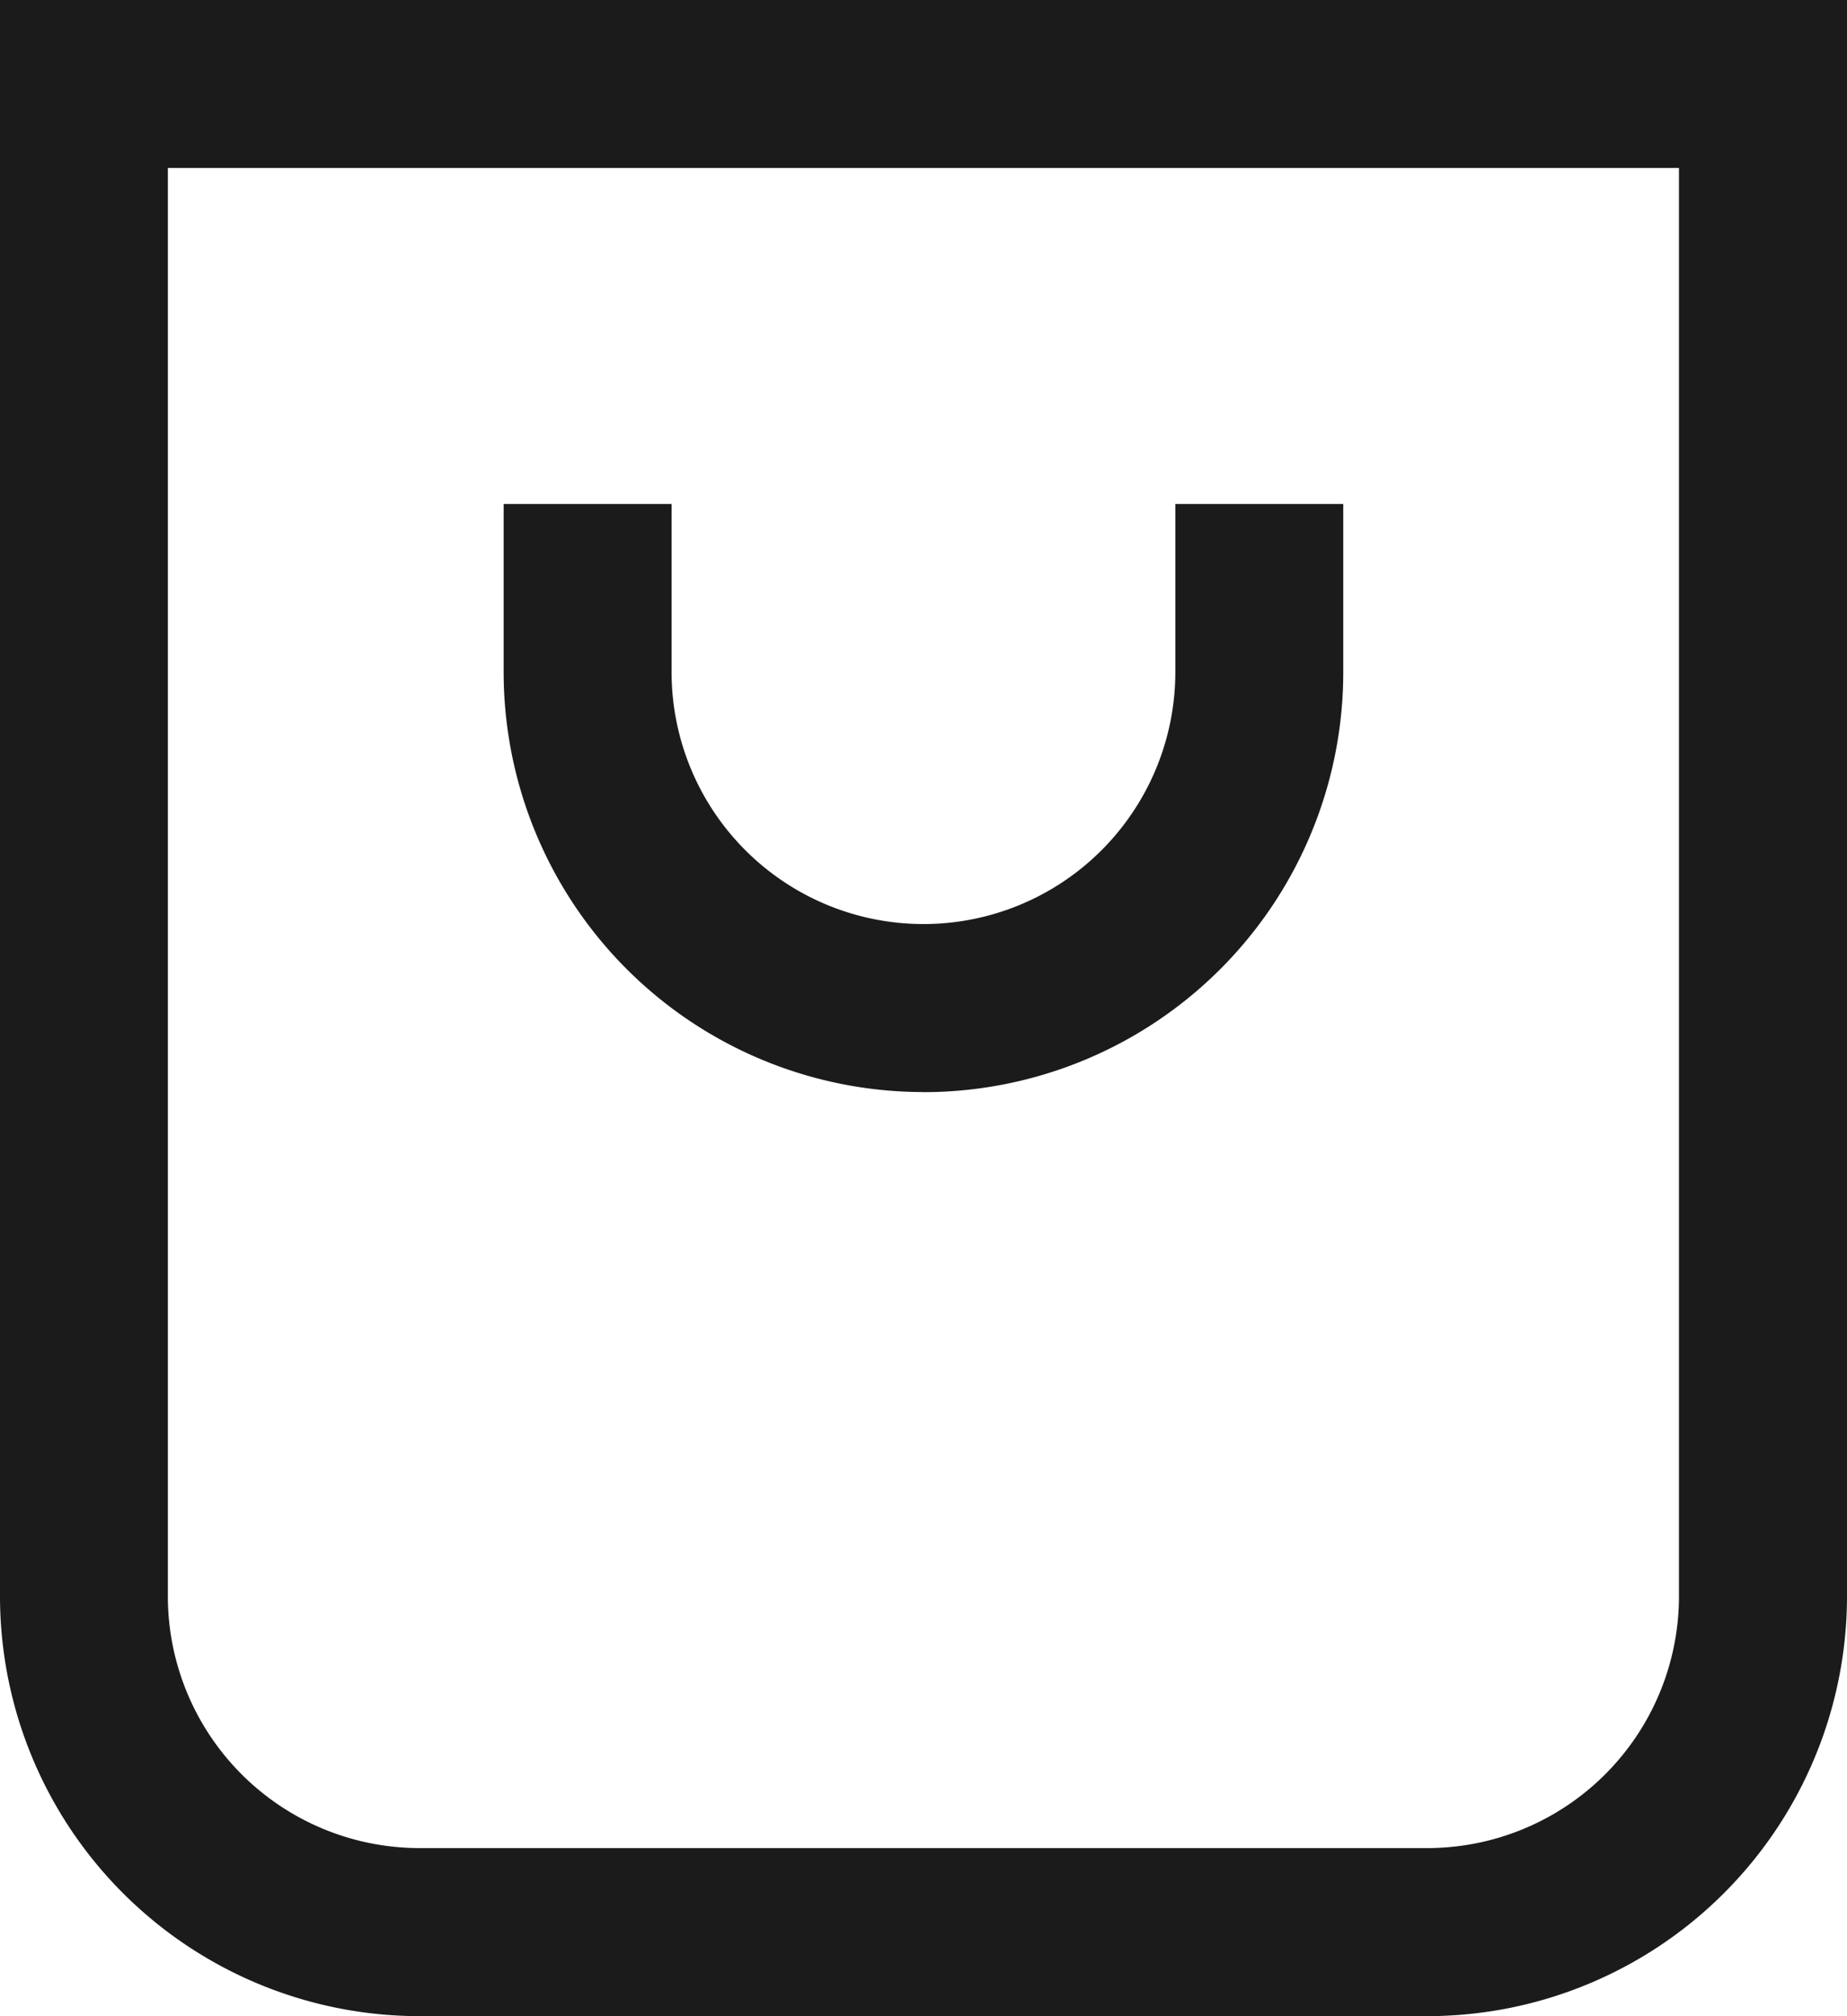 <svg xmlns="http://www.w3.org/2000/svg" width="20.742" height="22.627" viewBox="0 0 20.742 22.627">
  <g id="Group_228" data-name="Group 228" transform="translate(-1757.292 -69)">
    <g id="Group_160" data-name="Group 160" transform="translate(1451.138 -529)">
      <g id="Group_32" data-name="Group 32" transform="translate(306.154 598)">
        <path id="Path_39" data-name="Path 39" d="M301,479.627H289.687a4.714,4.714,0,0,1-4.714-4.714V457h20.742v17.913A4.715,4.715,0,0,1,301,479.627Zm2.828-20.742h-16.97v16.028a2.828,2.828,0,0,0,2.828,2.828H301a2.828,2.828,0,0,0,2.828-2.828Zm-8.485,10.371a4.715,4.715,0,0,1-4.714-4.714v-1.886h1.886v1.886a2.828,2.828,0,0,0,5.657,0v-1.886h1.886v1.886A4.714,4.714,0,0,1,295.344,469.257Z" transform="translate(-284.973 -457)" fill="#1b1b1b"/>
      </g>
    </g>
  </g>
</svg>
